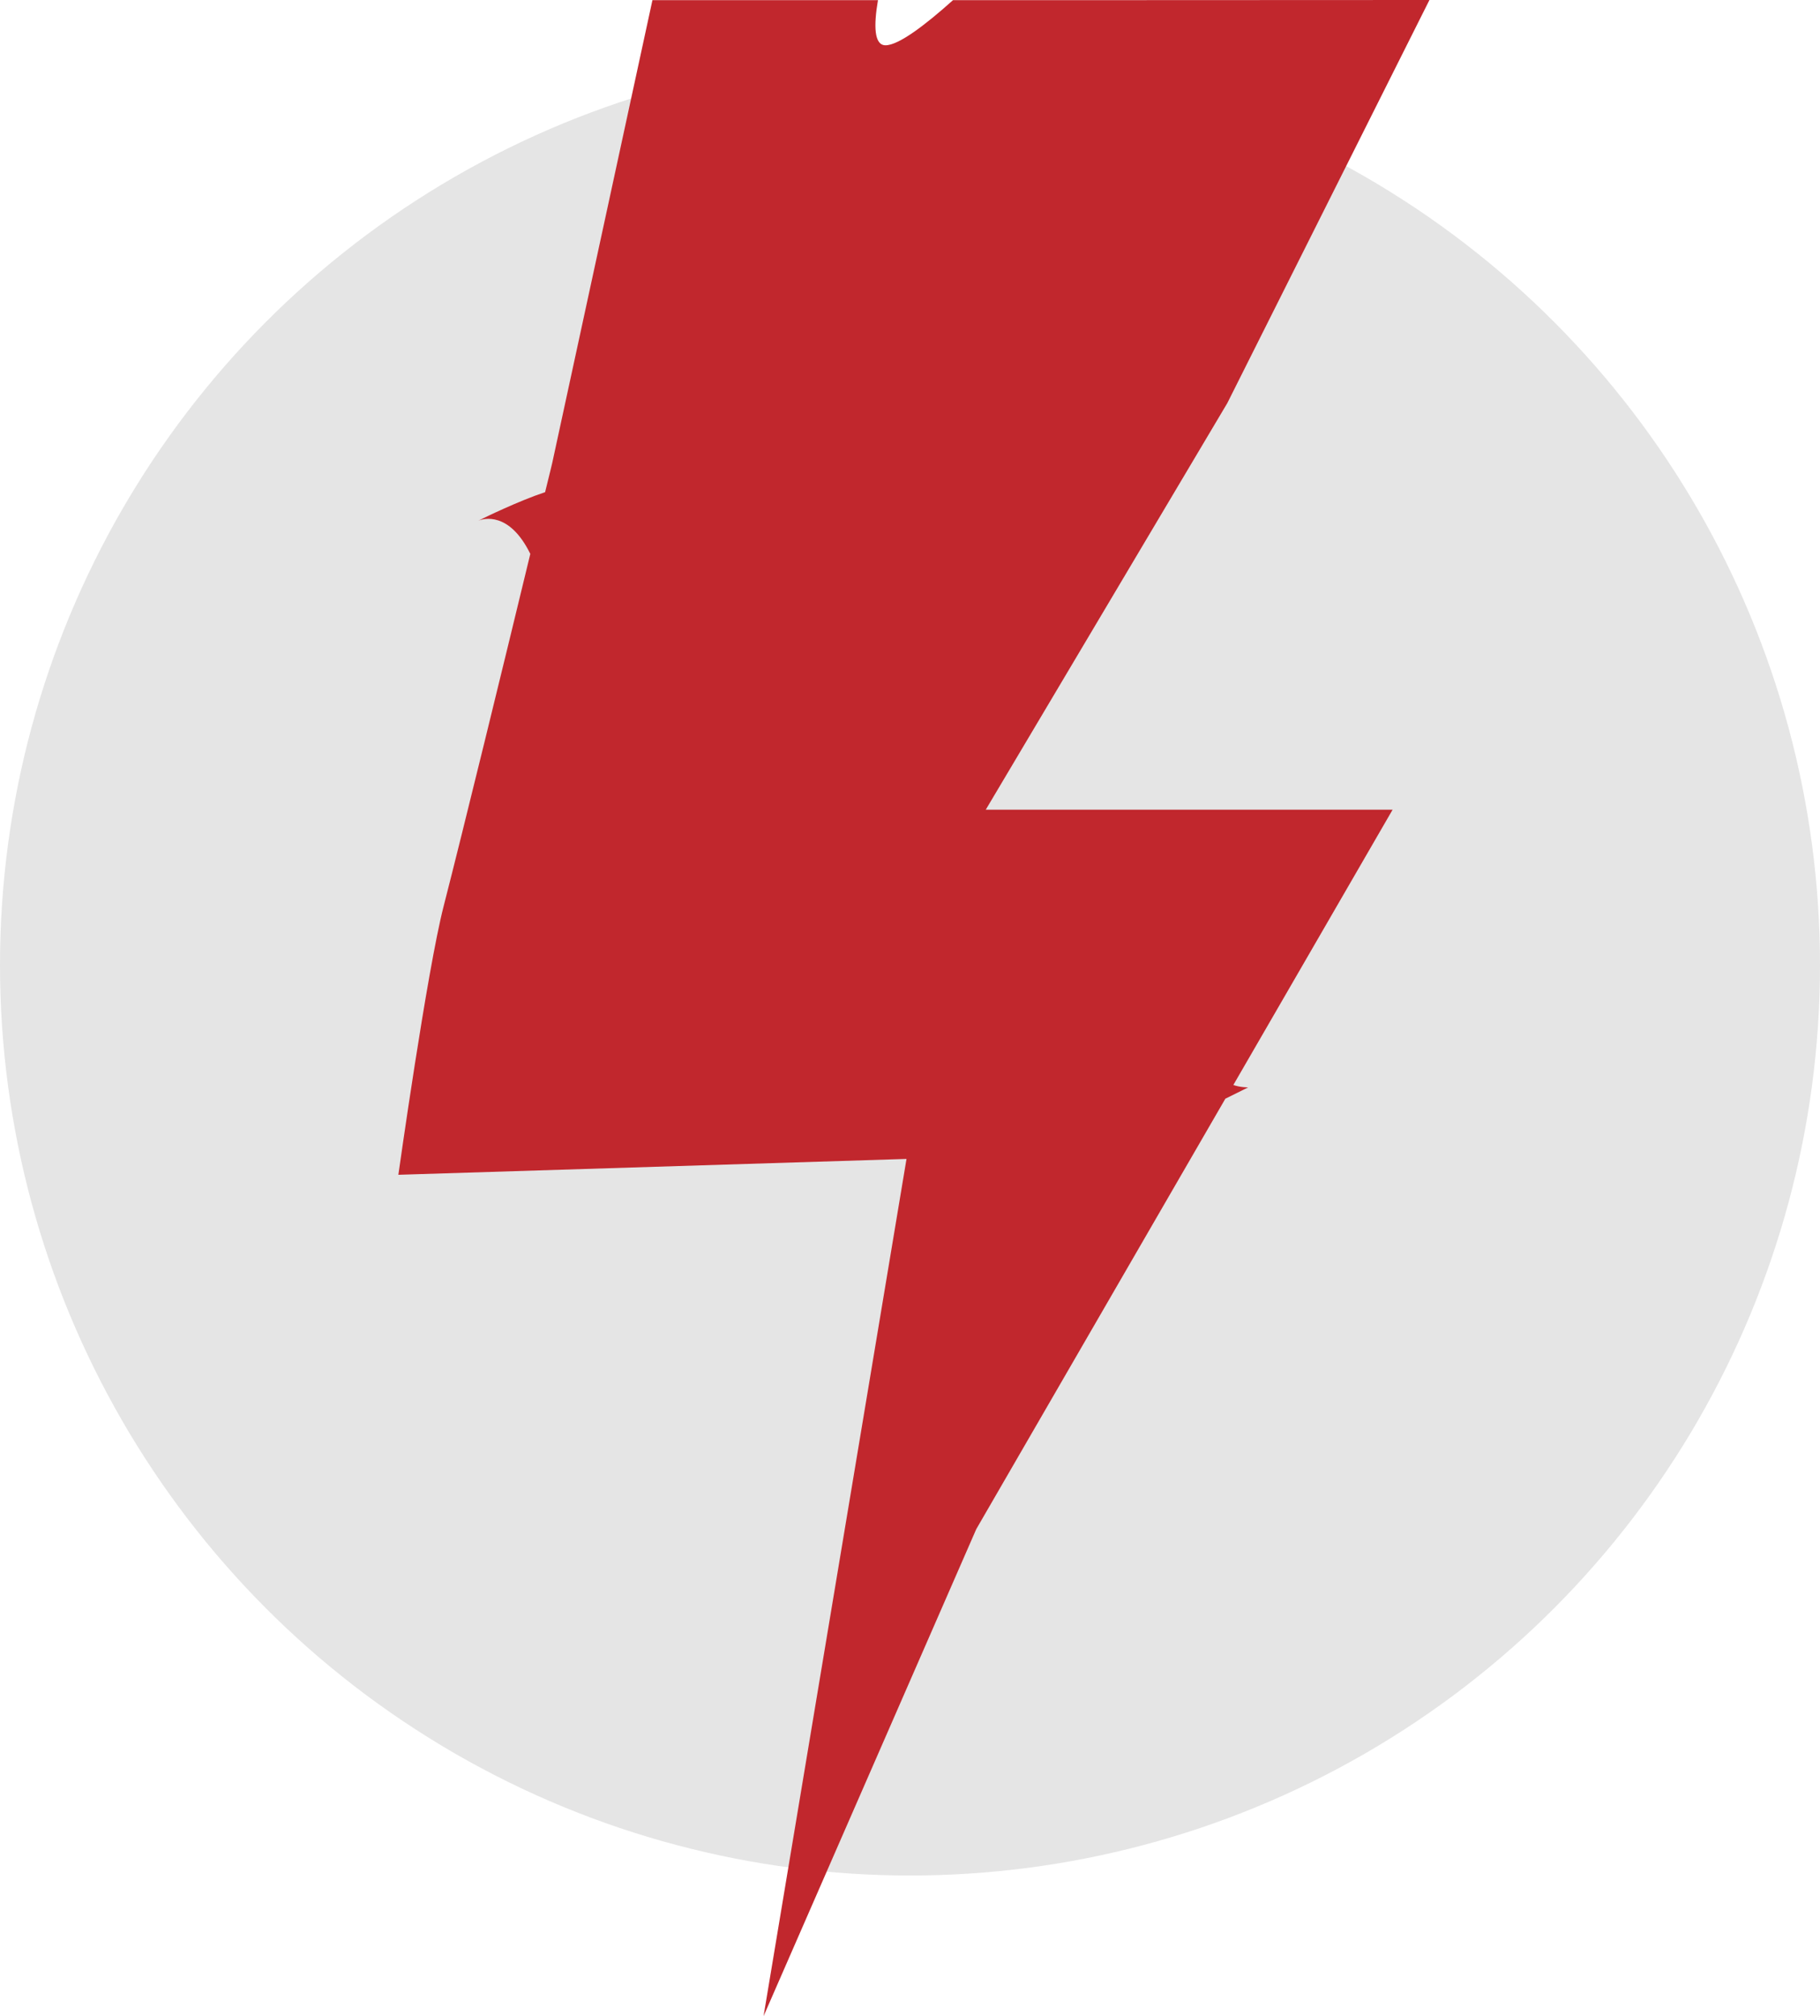 <svg width="233" height="258" viewBox="0 0 233 258" fill="none" xmlns="http://www.w3.org/2000/svg">
<circle cx="116.5" cy="123.5" r="116.5" fill="#E5E5E5"/>
<path d="M178.284 103.613L157.895 138.84C158.745 139.149 159.789 139.149 159.789 139.149L156.871 140.597L124.982 195.678L97.751 258L116.053 148.303L51 150.331C51 150.331 54.672 124.201 56.798 115.954C59.272 106.317 64.606 84.474 67.891 70.878C65.186 65.374 61.861 66.378 61.243 66.629C61.958 66.262 66.403 64.099 69.785 62.979C70.385 60.584 70.713 59.175 70.713 59.175L83.526 0.019H112.4C111.84 3.302 111.898 5.794 113.367 5.794C115.048 5.794 118.449 3.206 122.006 0.019H138.897L183 0L157.122 51.585L126.199 103.613H178.284Z" fill="#C1272D"/>
</svg>
